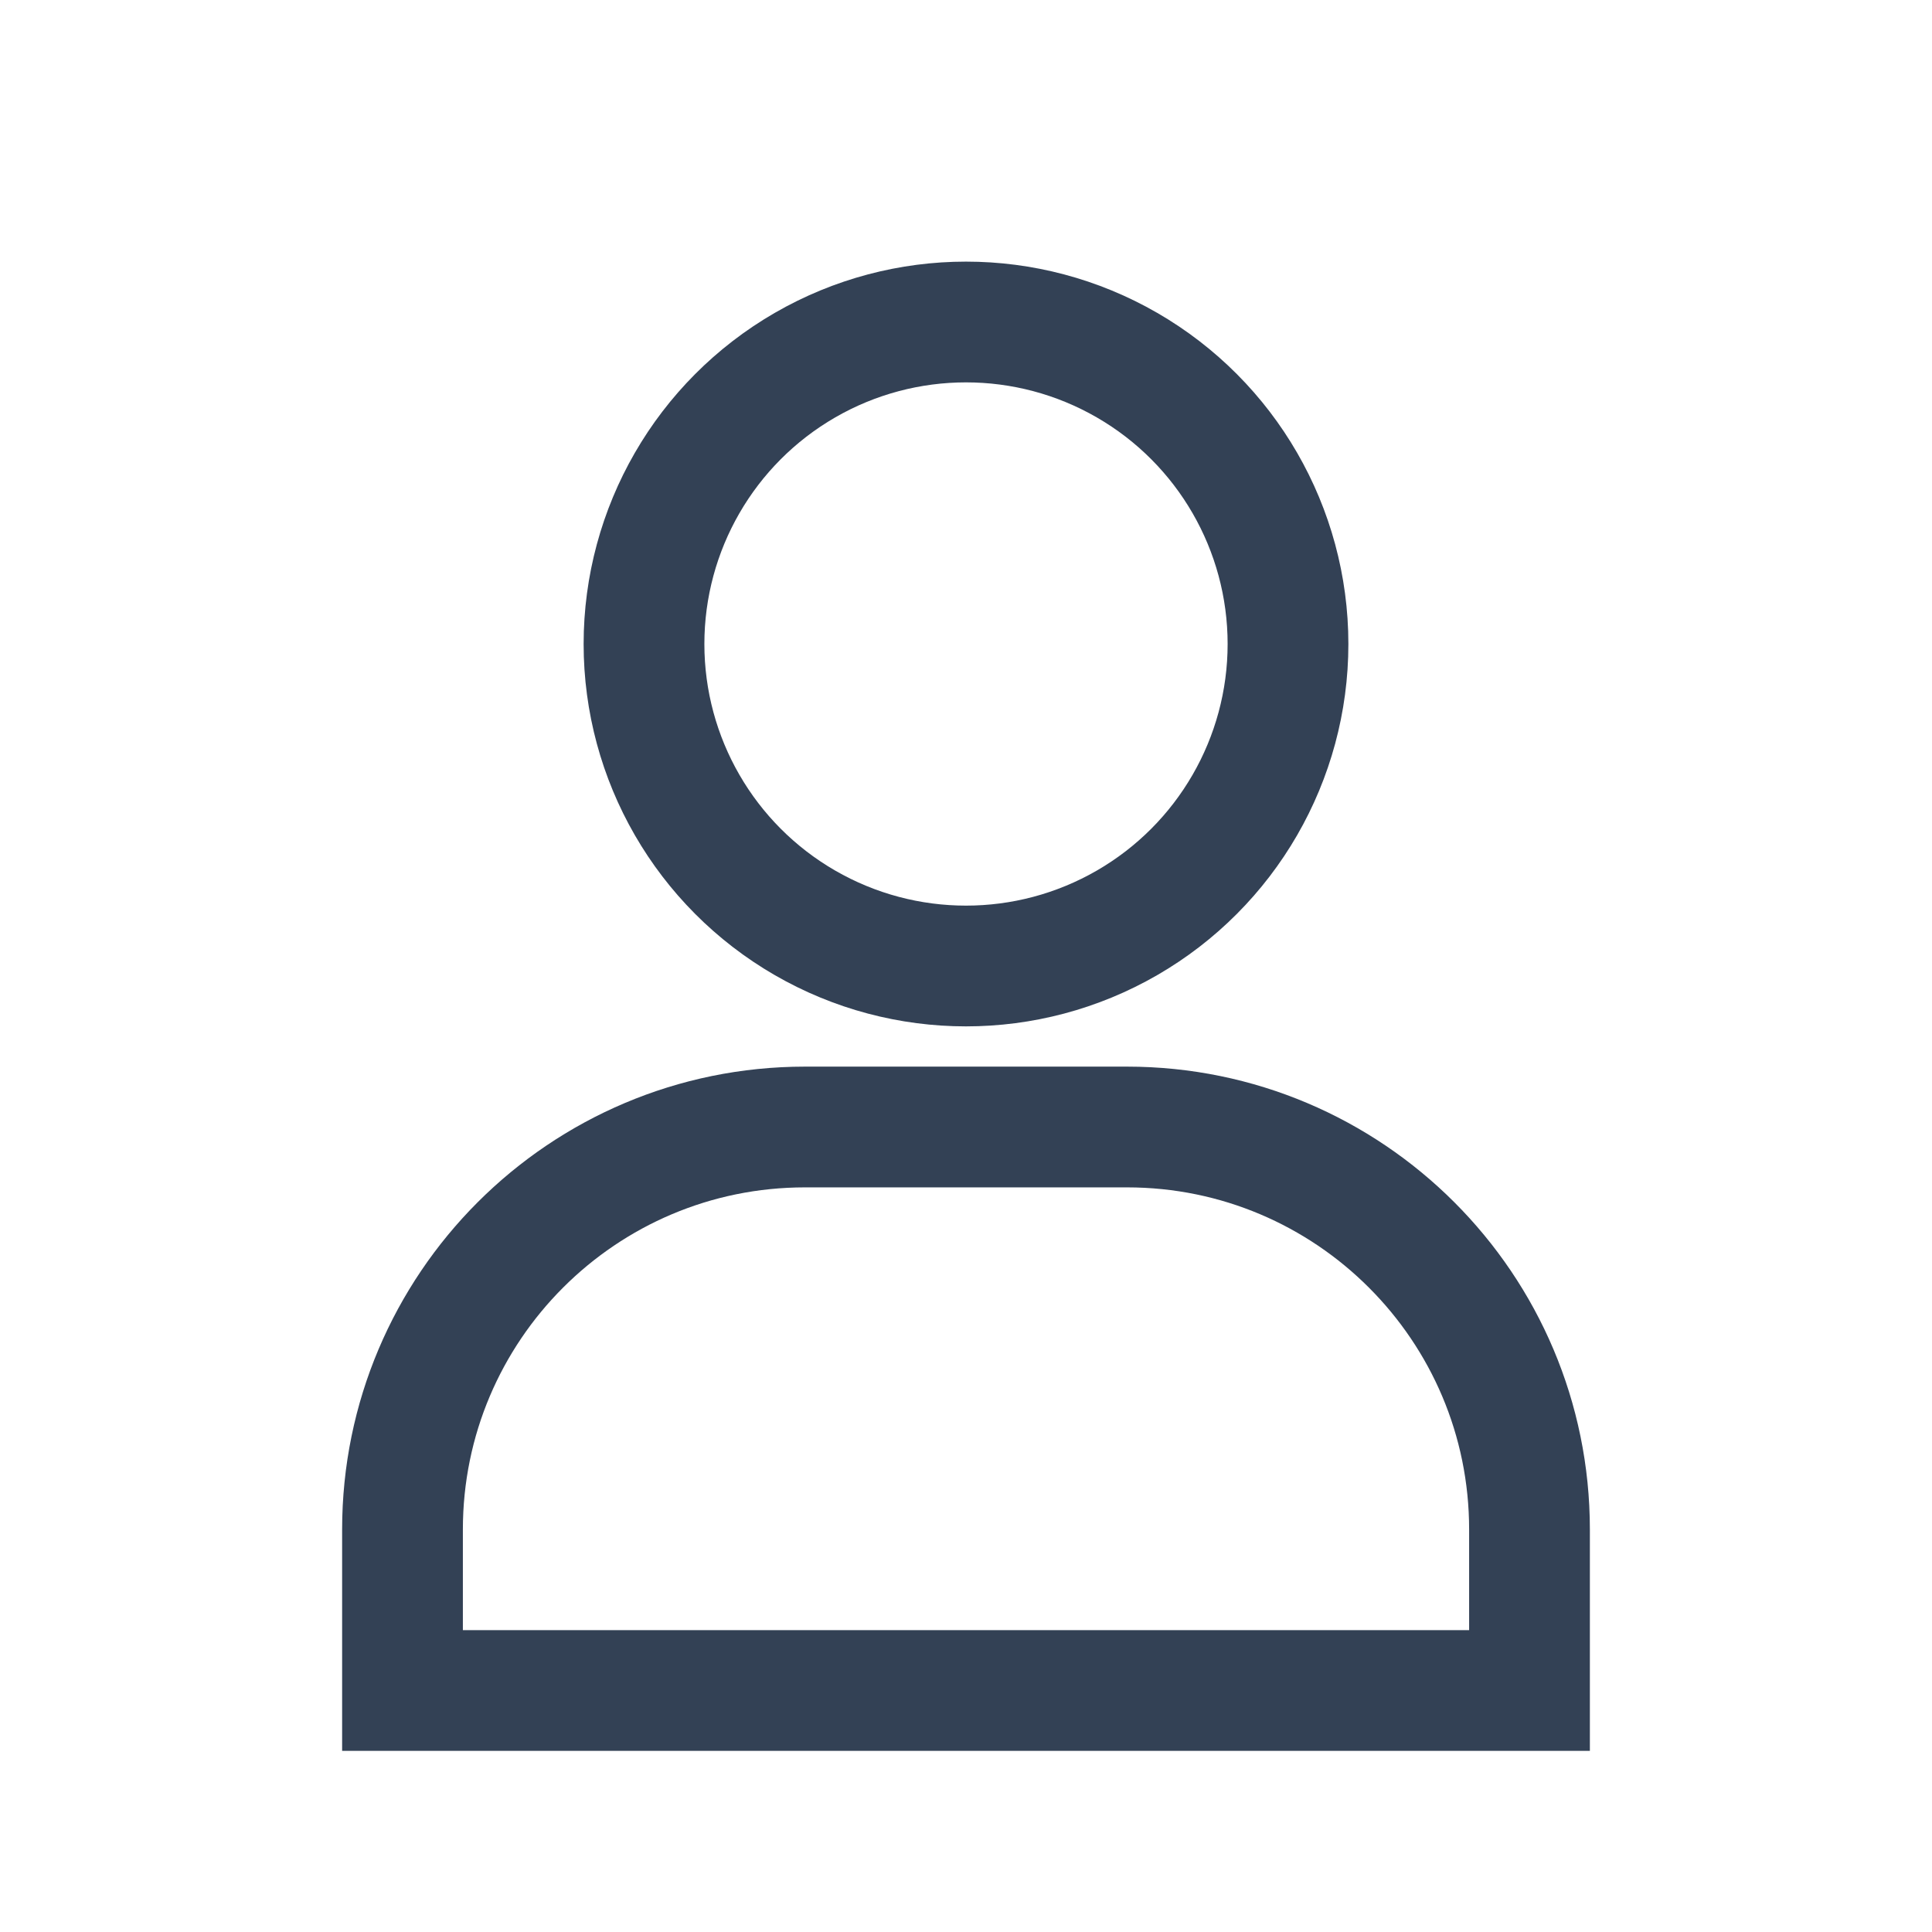 <svg width="24" height="24" viewBox="0 0 24 24" fill="none" xmlns="http://www.w3.org/2000/svg">
  <circle cx="12" cy="8" r="4" stroke="#334155" stroke-width="1.5"/>
  <path d="M5 19C5 16.239 7.239 14 10 14H14C16.761 14 19 16.239 19 19V21H5V19Z" stroke="#334155" stroke-width="1.5"/>
</svg> 